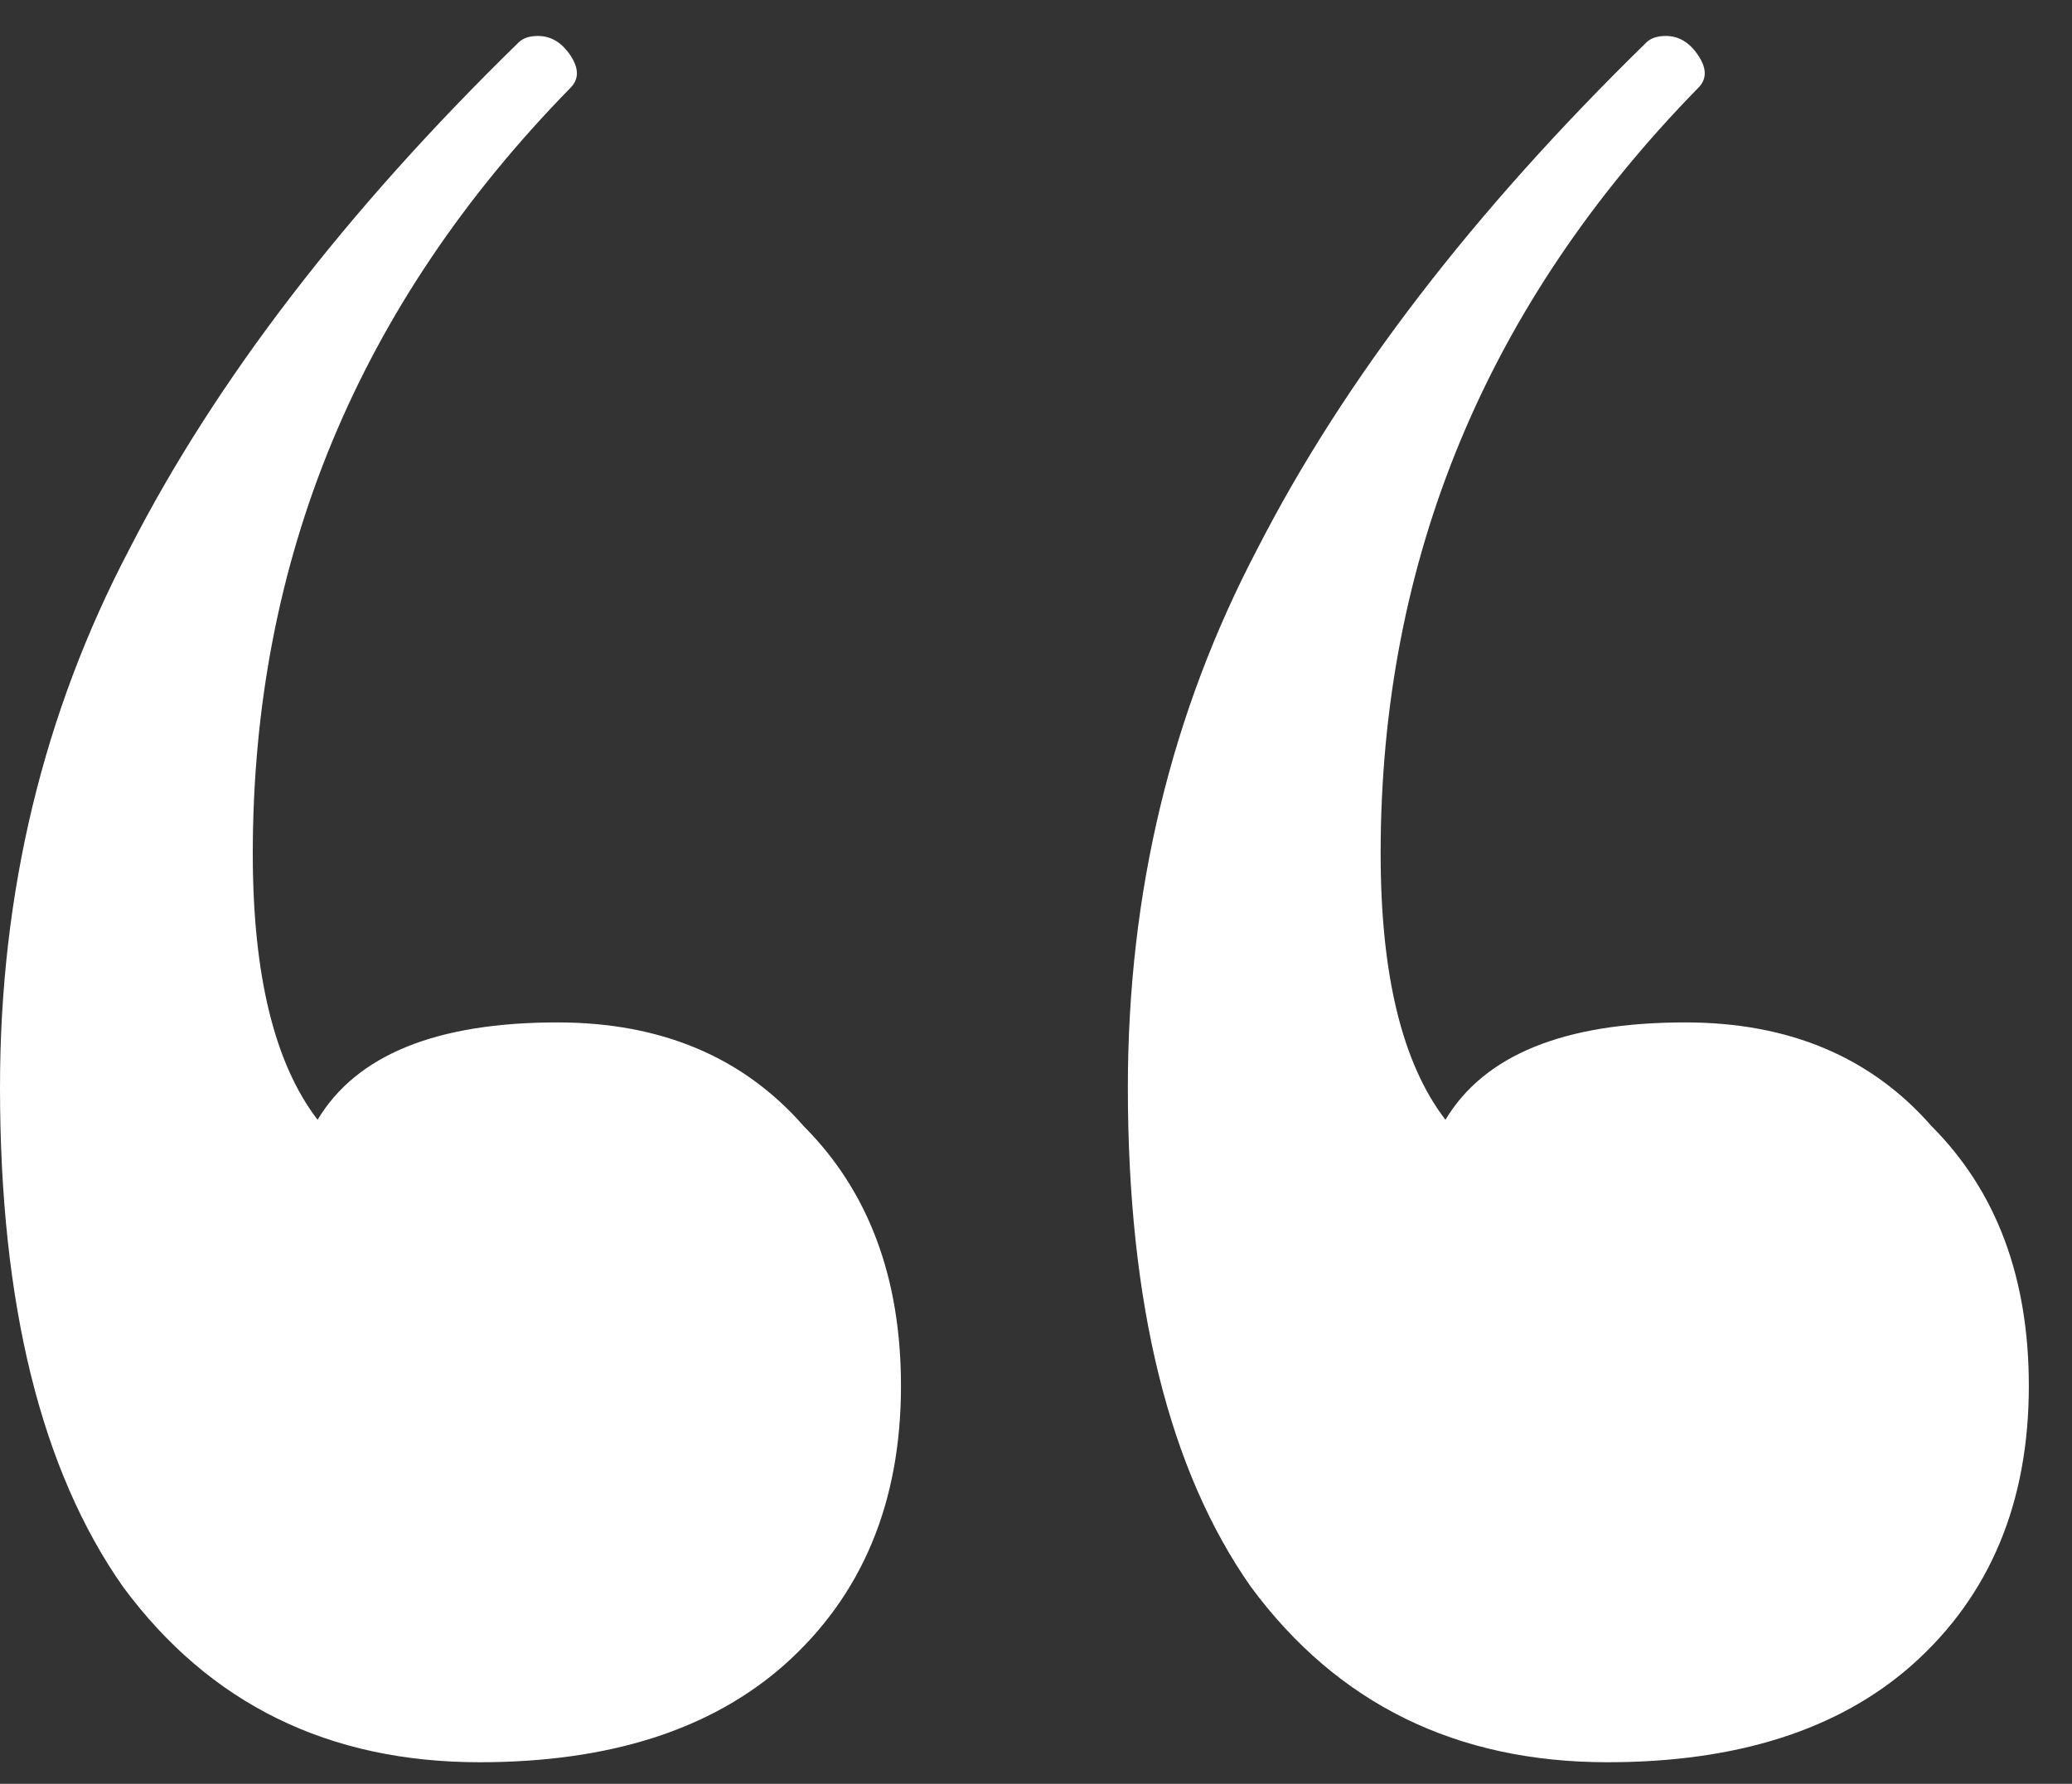 <svg width="36" height="31" viewBox="0 0 36 31" fill="none" xmlns="http://www.w3.org/2000/svg">
<rect x="0" y="0" width="36" height="31" fill="#333333" stroke="none"/>
<path d="M9.685 17.768C11.487 17.768 12.914 18.369 13.965 19.572C15.091 20.7 15.654 22.204 15.654 24.084C15.654 26.114 14.978 27.73 13.627 28.933C12.351 30.061 10.586 30.625 8.334 30.625C5.706 30.625 3.641 29.61 2.14 27.58C0.713 25.55 0 22.655 0 18.896C0 15.512 0.751 12.392 2.252 9.535C3.754 6.602 6.006 3.67 9.01 0.738C9.085 0.663 9.197 0.625 9.347 0.625C9.573 0.625 9.76 0.738 9.911 0.963C10.061 1.189 10.061 1.377 9.911 1.527C6.232 5.287 4.392 9.723 4.392 14.835C4.392 16.941 4.768 18.482 5.518 19.46C6.194 18.332 7.583 17.768 9.685 17.768ZM29.281 17.768C31.083 17.768 32.51 18.369 33.561 19.572C34.687 20.7 35.25 22.204 35.25 24.084C35.25 26.114 34.574 27.73 33.223 28.933C31.947 30.061 30.182 30.625 27.93 30.625C25.302 30.625 23.237 29.61 21.736 27.58C20.309 25.55 19.596 22.655 19.596 18.896C19.596 15.512 20.347 12.392 21.848 9.535C23.35 6.602 25.602 3.67 28.605 0.738C28.68 0.663 28.793 0.625 28.943 0.625C29.169 0.625 29.356 0.738 29.506 0.963C29.657 1.189 29.657 1.377 29.506 1.527C25.828 5.287 23.988 9.723 23.988 14.835C23.988 16.941 24.363 18.482 25.114 19.46C25.79 18.332 27.179 17.768 29.281 17.768Z" fill="white"/>
</svg>
